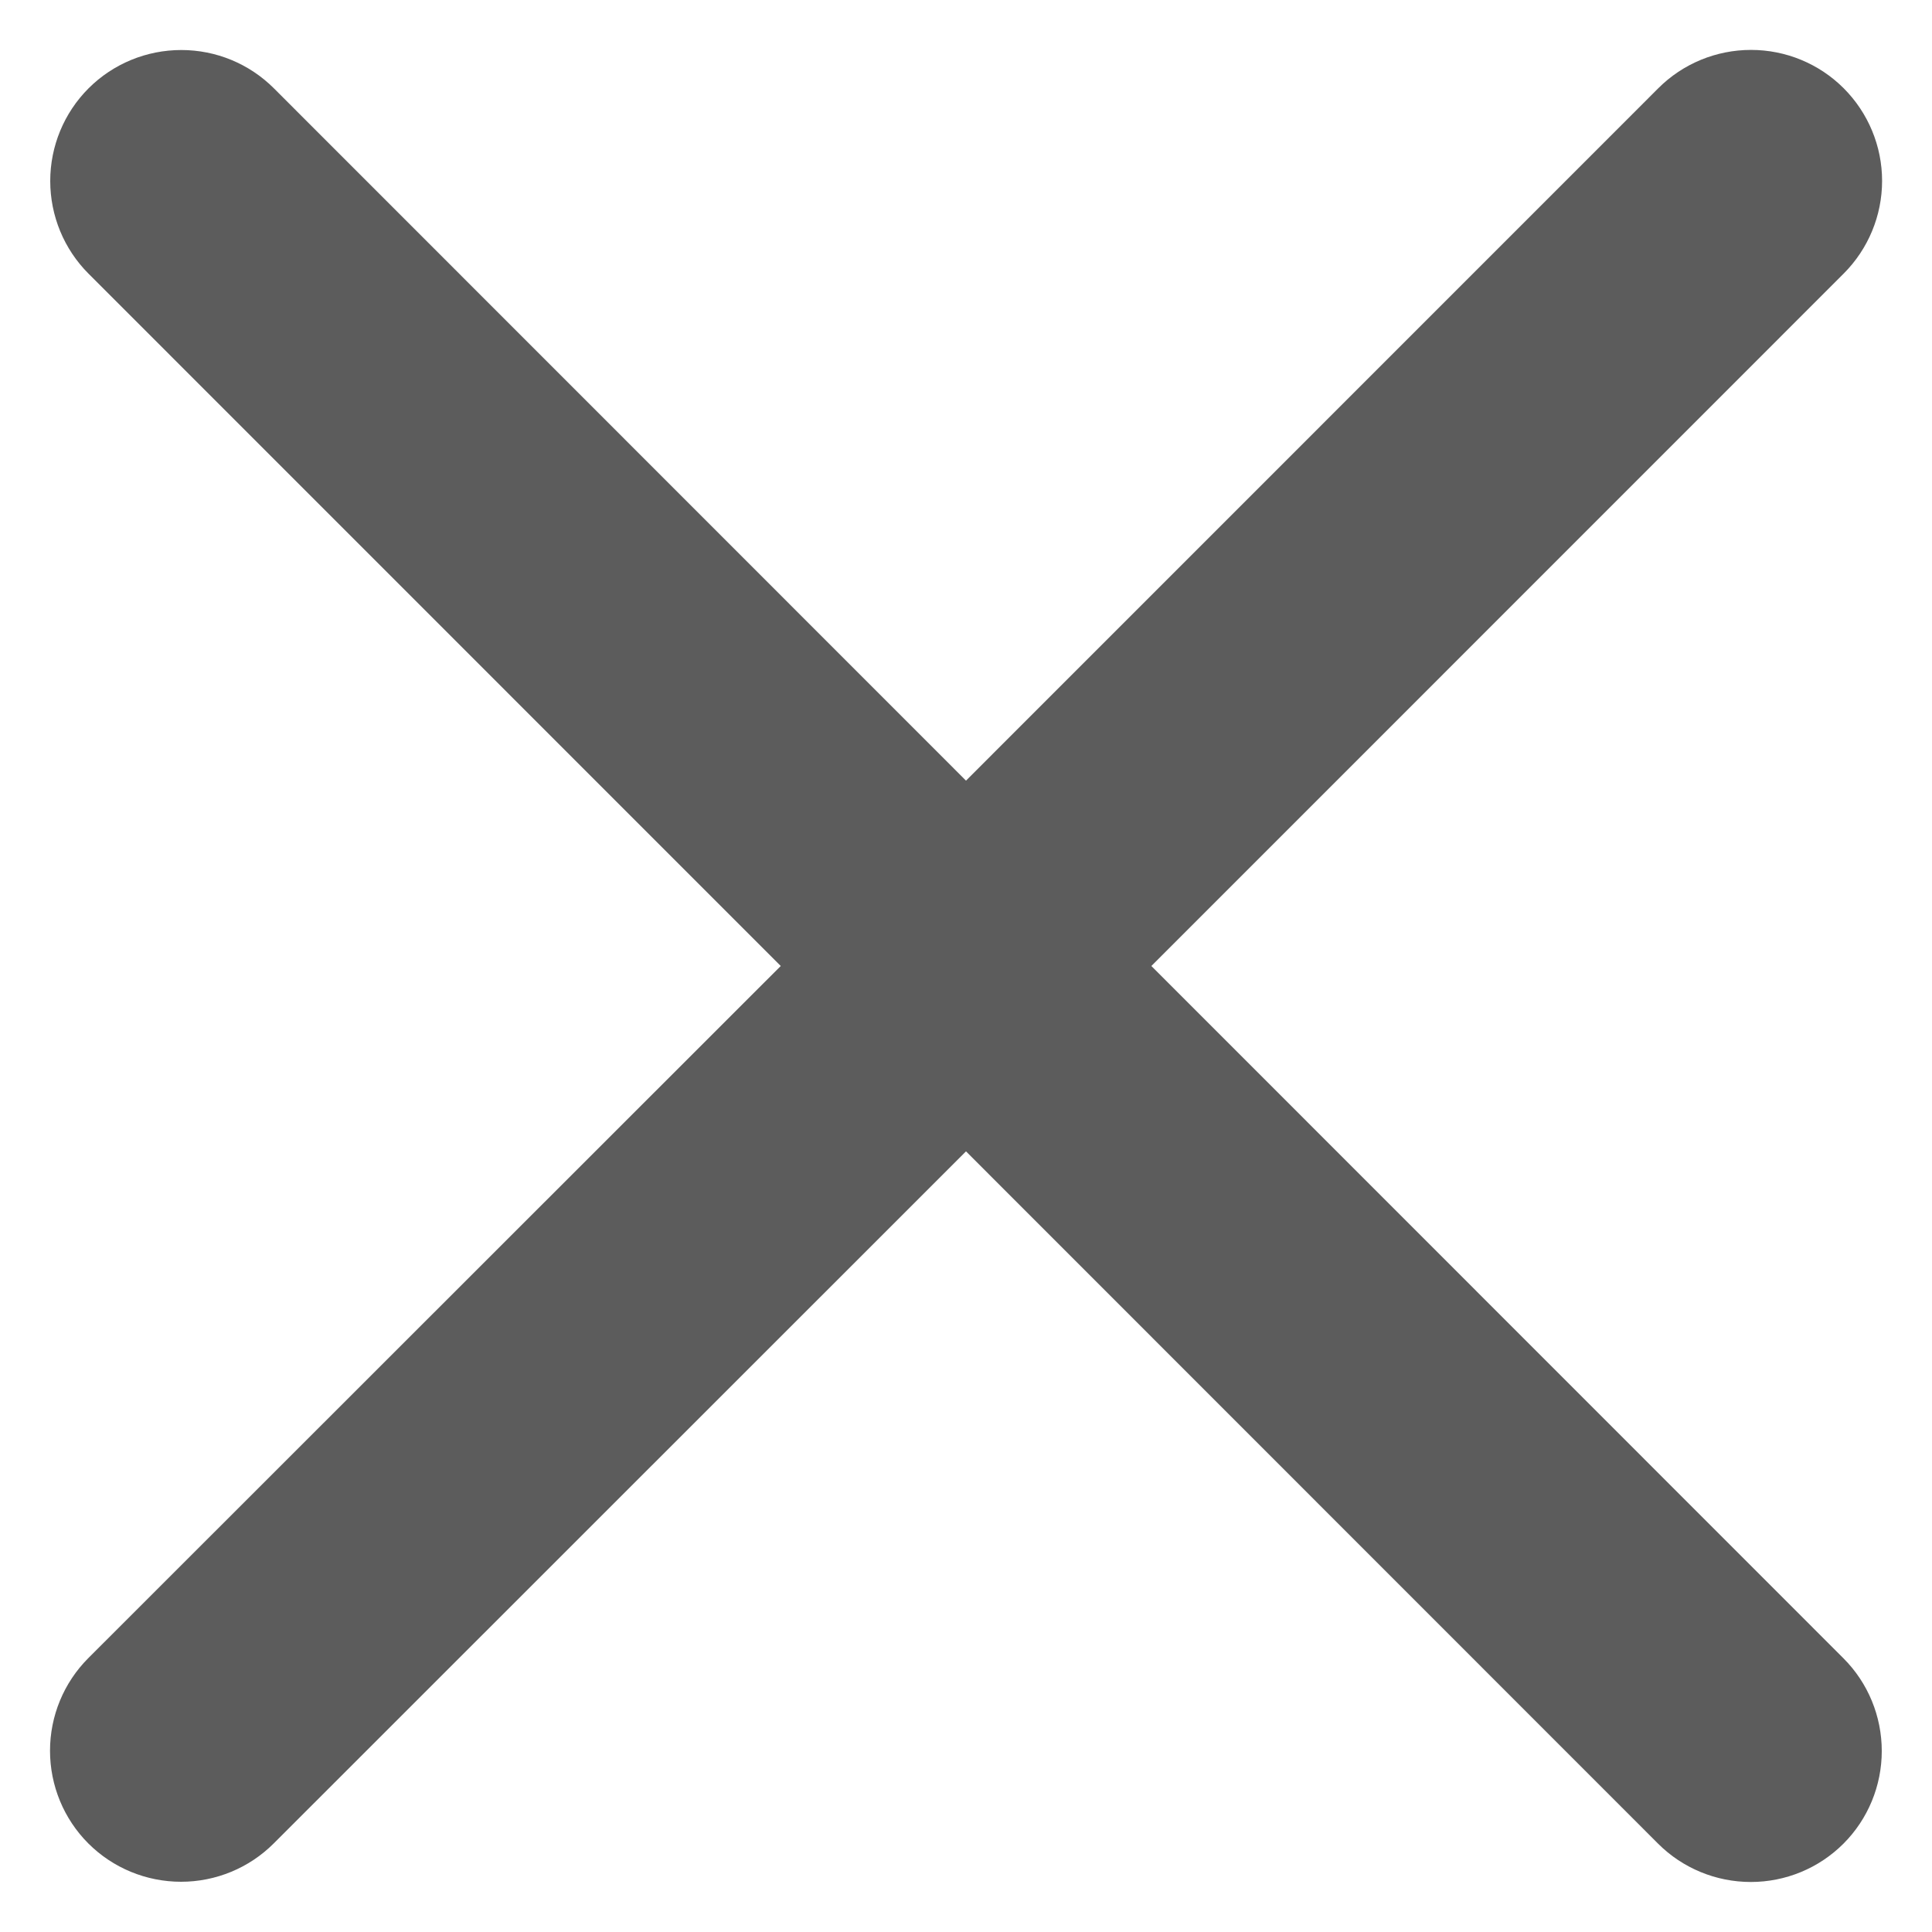 <svg width="18" height="18" viewBox="0 0 18 18" fill="none" xmlns="http://www.w3.org/2000/svg">
<path d="M17.175 15.45C17.404 15.679 17.532 15.99 17.532 16.314C17.532 16.637 17.404 16.948 17.175 17.177C16.946 17.406 16.636 17.534 16.312 17.534C15.988 17.534 15.677 17.406 15.448 17.177L9 10.727L2.55 17.175C2.321 17.404 2.01 17.532 1.687 17.532C1.363 17.532 1.052 17.404 0.823 17.175C0.594 16.946 0.466 16.635 0.466 16.311C0.466 15.988 0.594 15.677 0.823 15.448L7.274 9L0.825 2.55C0.596 2.321 0.468 2.01 0.468 1.686C0.468 1.363 0.596 1.052 0.825 0.823C1.054 0.594 1.365 0.466 1.689 0.466C2.013 0.466 2.323 0.594 2.552 0.823L9 7.273L15.45 0.822C15.679 0.593 15.99 0.465 16.314 0.465C16.637 0.465 16.948 0.593 17.177 0.822C17.406 1.051 17.535 1.362 17.535 1.685C17.535 2.009 17.406 2.32 17.177 2.549L10.727 9L17.175 15.45Z" fill="#5C5C5C"/>
</svg>
